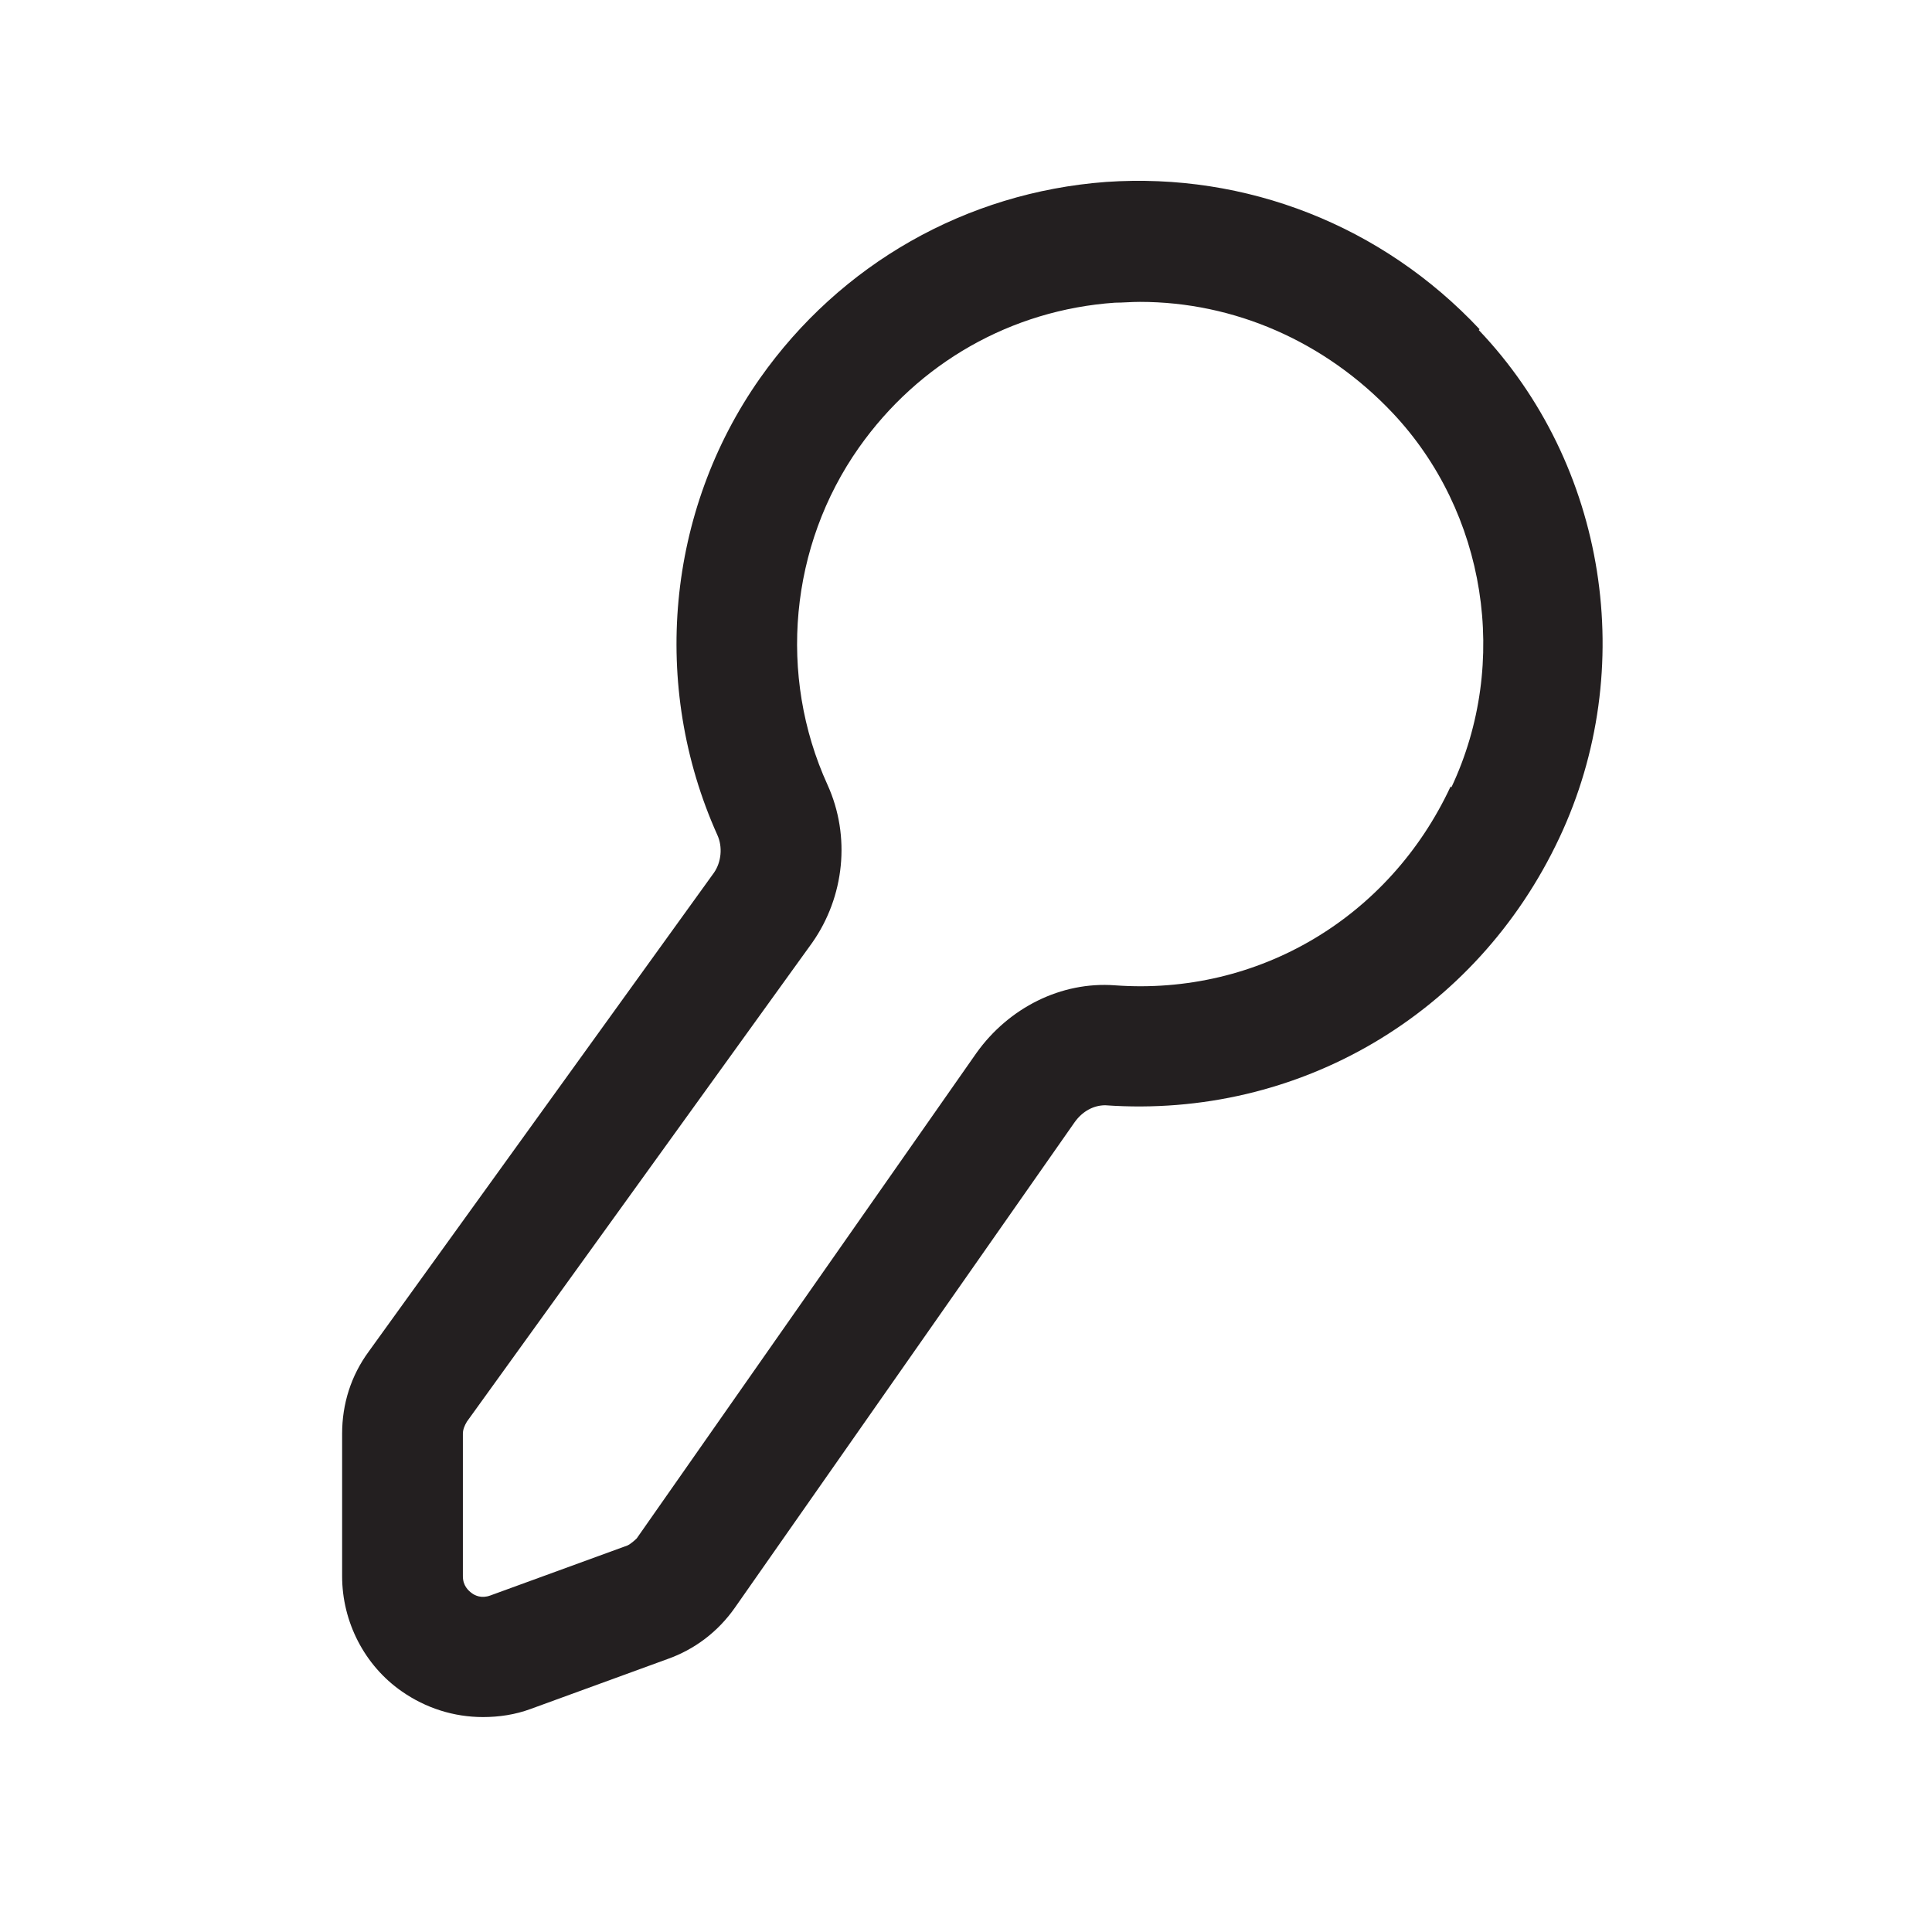 <?xml version="1.0" encoding="UTF-8"?><svg xmlns="http://www.w3.org/2000/svg" viewBox="0 0 24 24"><defs><style>.v{fill:#231f20;}</style></defs><g id="a"/><g id="b"/><g id="c"/><g id="d"/><g id="e"><path class="v" d="M18.38,4.09c-1.21-1.29-2.9-1.95-4.64-1.83-1.74,.13-3.3,1.02-4.3,2.44-1.16,1.65-1.36,3.82-.53,5.67,.07,.15,.05,.34-.04,.47l-4.29,5.95c-.22,.3-.33,.65-.33,1.02v1.77c0,.57,.28,1.11,.74,1.43,.3,.21,.65,.32,1.01,.32,.2,0,.4-.03,.59-.1l1.7-.62c.34-.12,.63-.34,.84-.64l4.22-6.03c.1-.14,.24-.21,.38-.21,2.4,.17,4.61-1.13,5.64-3.32,.99-2.1,.59-4.64-1-6.31Zm-.36,5.68c-.76,1.63-2.39,2.6-4.17,2.47h0c-.67-.05-1.32,.28-1.72,.84l-4.22,6.03s-.07,.07-.12,.09l-1.7,.62c-.11,.04-.19,0-.23-.03-.04-.03-.11-.09-.11-.21v-1.77c0-.05,.02-.1,.05-.15l4.29-5.95c.4-.57,.48-1.32,.19-1.96-.62-1.36-.47-2.97,.39-4.19,.74-1.05,1.89-1.71,3.18-1.8,.1,0,.2-.01,.31-.01,1.17,0,2.3,.49,3.14,1.38,1.16,1.23,1.46,3.1,.73,4.65Z"/></g><g id="f"/><g id="g"/><g id="h"/><g id="i"/><g id="j"/><g id="k"/><g id="l"/><g id="m"/><g id="n"/><g id="o"/><g id="p"/><g id="q"/><g id="r"/><g id="s"/><g id="t"/><g id="u"/></svg>